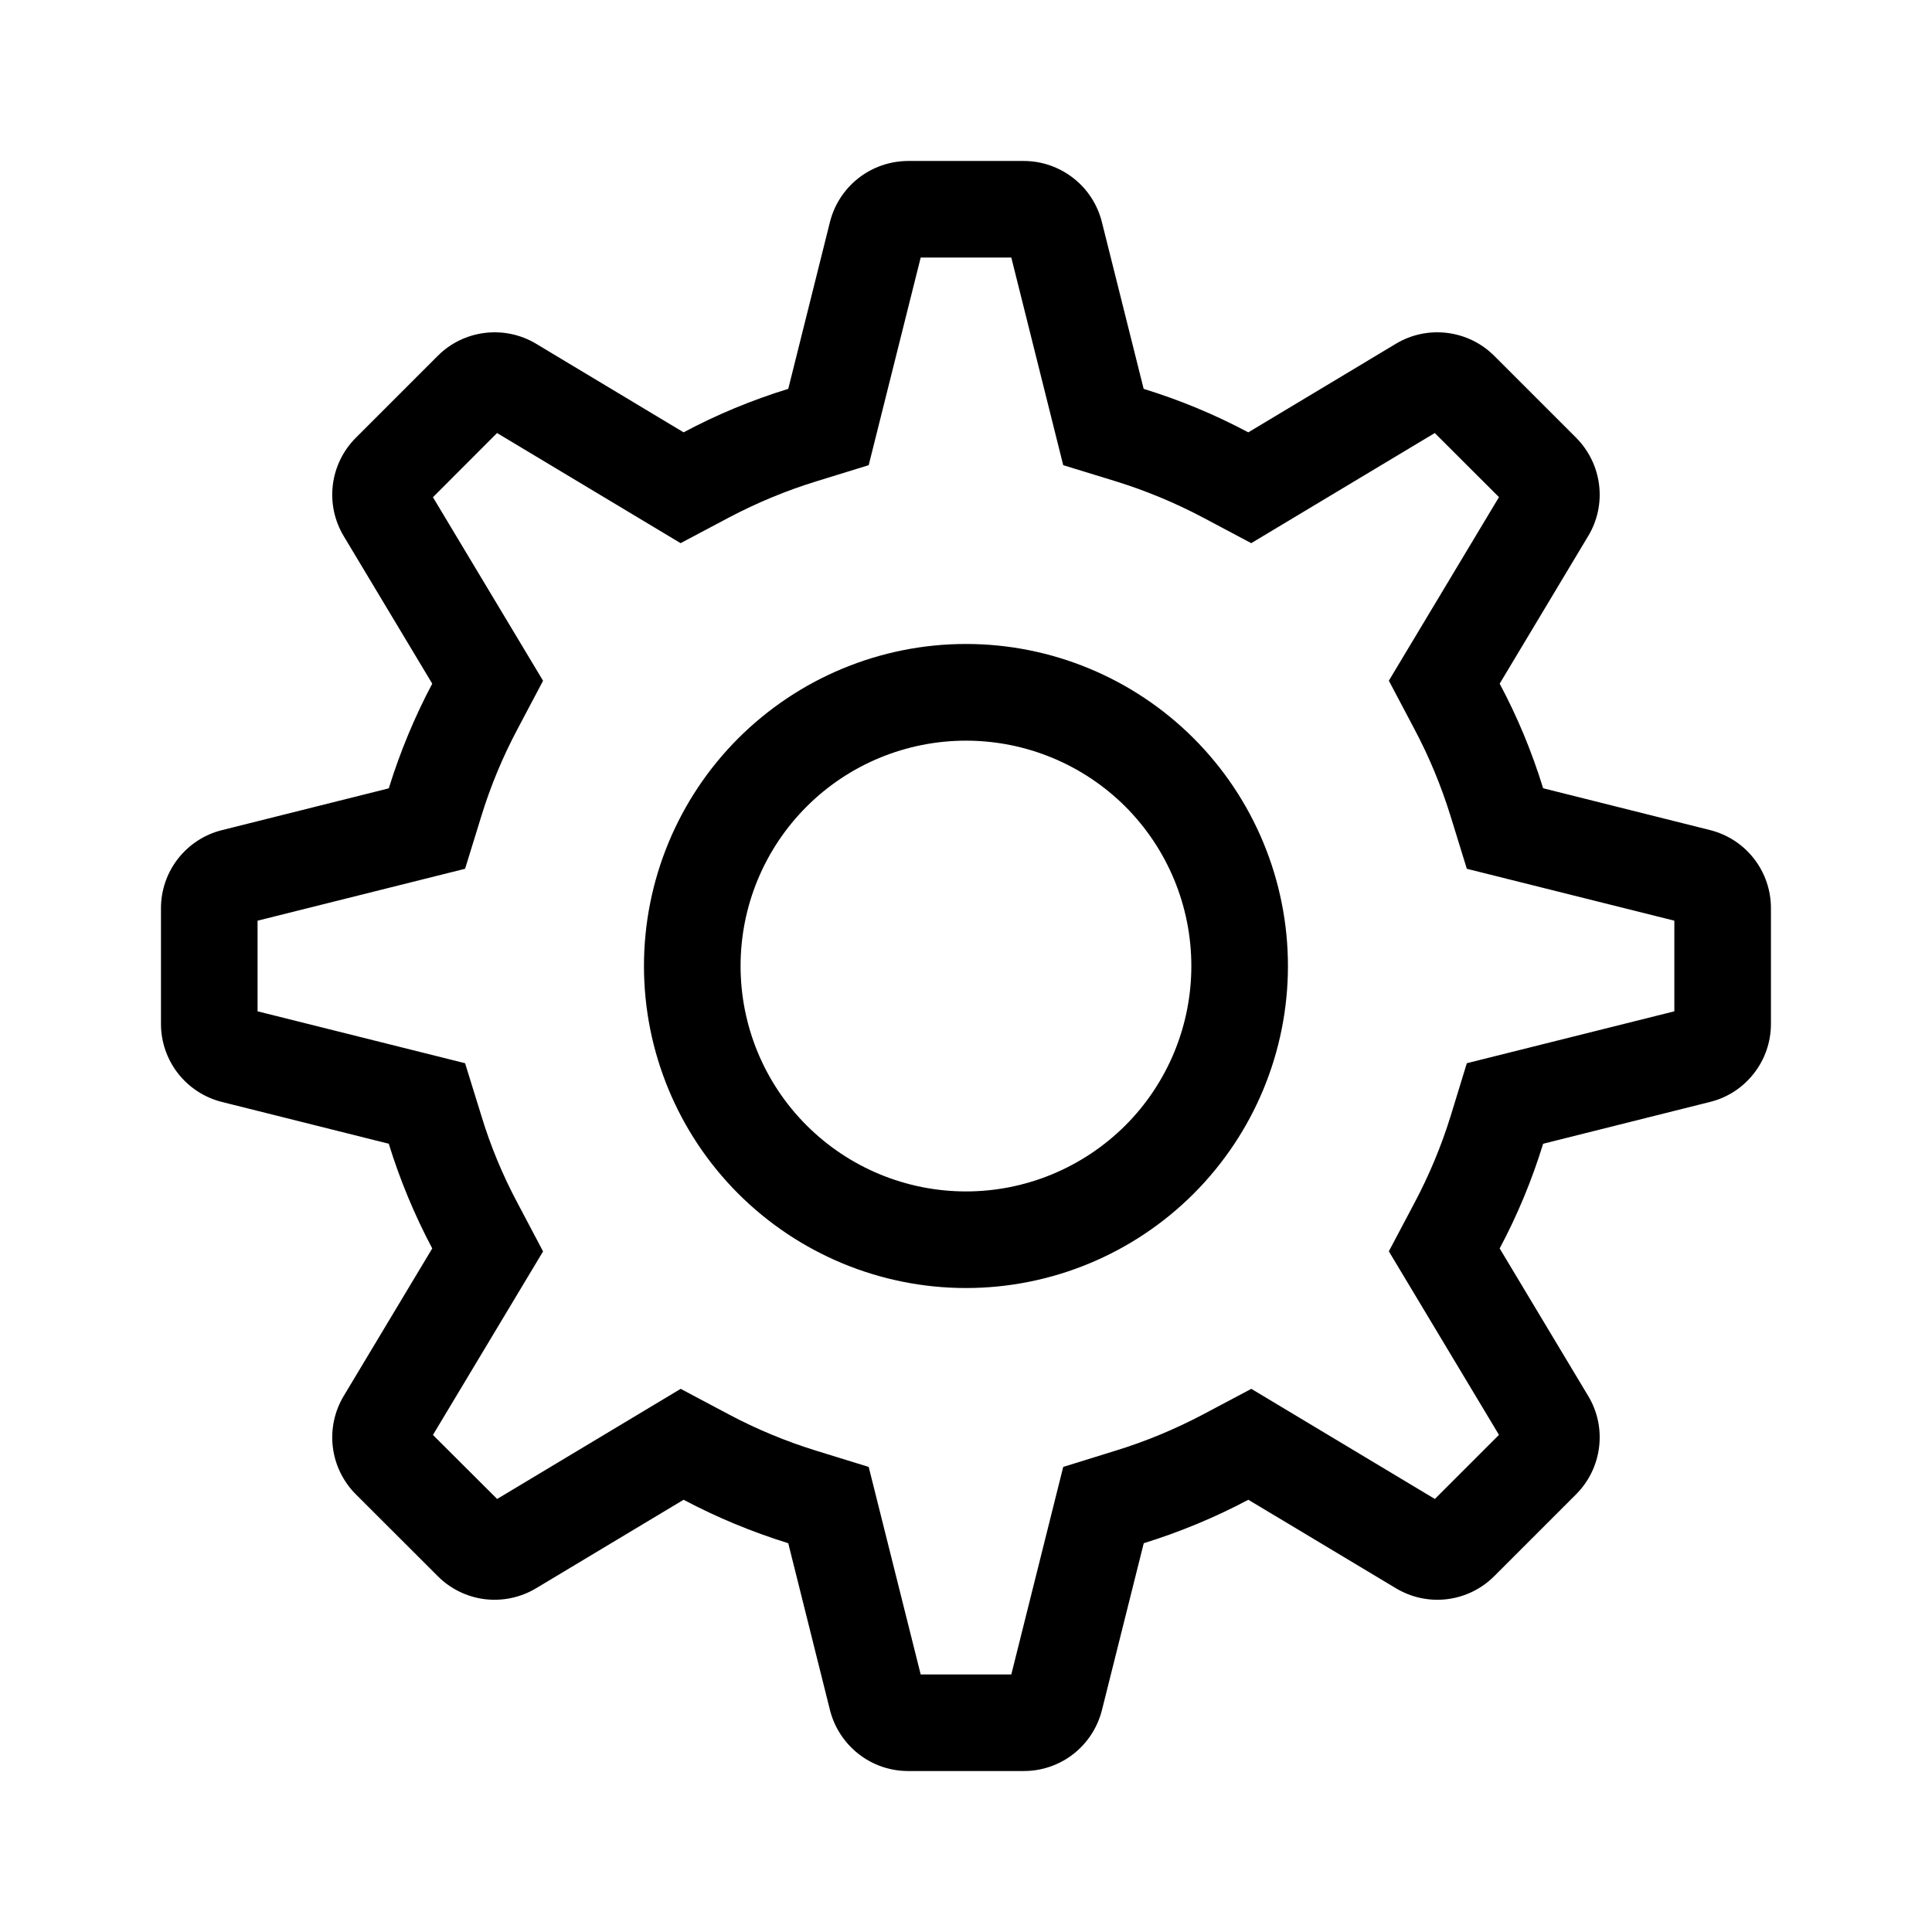 <svg width="22" height="22" viewBox="0 0 22 22" fill="none" xmlns="http://www.w3.org/2000/svg">
<path fill-rule="evenodd" clip-rule="evenodd" d="M11.516 2.933H10.484L9.892 5.297L9.299 5.48C8.954 5.586 8.619 5.725 8.299 5.894L7.75 6.185L5.66 4.931L4.93 5.662L6.184 7.752L5.894 8.3C5.724 8.619 5.585 8.954 5.479 9.3L5.296 9.893L2.933 10.484V11.516L5.296 12.107L5.48 12.701C5.585 13.048 5.723 13.381 5.894 13.701L6.184 14.25L4.93 16.34L5.661 17.069L7.751 15.815L8.299 16.106C8.619 16.276 8.952 16.414 9.299 16.521L9.892 16.704L10.484 19.067H11.516L12.107 16.704L12.7 16.52C13.046 16.414 13.38 16.275 13.7 16.106L14.249 15.815L16.339 17.069L17.069 16.339L15.815 14.249L16.105 13.701C16.275 13.381 16.414 13.048 16.521 12.701L16.703 12.107L19.066 11.516V10.484L16.703 9.893L16.52 9.3C16.413 8.954 16.275 8.619 16.105 8.3L15.815 7.751L17.069 5.661L16.338 4.931L14.248 6.185L13.7 5.894C13.381 5.725 13.046 5.586 12.7 5.479L12.107 5.297L11.516 2.933ZM14.215 4.923L15.896 3.914C16.071 3.809 16.276 3.766 16.479 3.791C16.682 3.816 16.87 3.907 17.015 4.052L17.948 4.985C18.092 5.13 18.184 5.318 18.209 5.521C18.234 5.724 18.191 5.929 18.085 6.104L17.077 7.785C17.279 8.163 17.444 8.561 17.572 8.976L19.472 9.452C19.671 9.502 19.847 9.616 19.972 9.777C20.098 9.938 20.166 10.137 20.166 10.341V11.659C20.166 11.864 20.098 12.062 19.972 12.223C19.847 12.384 19.671 12.499 19.472 12.548L17.572 13.024C17.444 13.44 17.279 13.837 17.077 14.216L18.085 15.896C18.191 16.071 18.234 16.277 18.209 16.479C18.184 16.682 18.092 16.871 17.948 17.015L17.015 17.948C16.87 18.093 16.682 18.185 16.479 18.21C16.276 18.235 16.071 18.191 15.896 18.086L14.215 17.078C13.836 17.279 13.439 17.444 13.024 17.573L12.548 19.473C12.498 19.671 12.384 19.847 12.223 19.973C12.062 20.099 11.863 20.167 11.659 20.167H10.341C10.136 20.167 9.938 20.099 9.777 19.973C9.616 19.847 9.501 19.671 9.451 19.473L8.976 17.573C8.564 17.445 8.165 17.28 7.784 17.078L6.104 18.086C5.929 18.191 5.723 18.235 5.52 18.21C5.318 18.185 5.129 18.093 4.985 17.948L4.051 17.015C3.907 16.871 3.815 16.682 3.79 16.479C3.765 16.277 3.809 16.071 3.914 15.896L4.922 14.216C4.72 13.835 4.554 13.436 4.427 13.024L2.527 12.548C2.329 12.499 2.153 12.384 2.027 12.223C1.902 12.063 1.833 11.864 1.833 11.66V10.342C1.833 10.138 1.901 9.939 2.027 9.778C2.153 9.617 2.329 9.502 2.527 9.453L4.427 8.977C4.556 8.562 4.721 8.164 4.922 7.785L3.914 6.105C3.809 5.93 3.765 5.725 3.79 5.522C3.815 5.319 3.907 5.13 4.051 4.986L4.985 4.052C5.129 3.907 5.318 3.816 5.52 3.791C5.723 3.766 5.929 3.809 6.104 3.914L7.784 4.923C8.163 4.721 8.56 4.556 8.976 4.428L9.451 2.527C9.501 2.329 9.615 2.154 9.776 2.028C9.937 1.902 10.136 1.834 10.34 1.833H11.658C11.862 1.833 12.061 1.902 12.222 2.028C12.383 2.153 12.497 2.329 12.547 2.527L13.023 4.428C13.438 4.556 13.835 4.721 14.214 4.923H14.215ZM11 13.567C11.68 13.567 12.333 13.296 12.815 12.815C13.296 12.334 13.566 11.681 13.566 11C13.566 10.319 13.296 9.667 12.815 9.185C12.333 8.704 11.68 8.434 11 8.434C10.319 8.434 9.666 8.704 9.185 9.185C8.703 9.667 8.433 10.319 8.433 11C8.433 11.681 8.703 12.334 9.185 12.815C9.666 13.296 10.319 13.567 11 13.567ZM11 14.667C10.027 14.667 9.095 14.28 8.407 13.593C7.719 12.905 7.333 11.973 7.333 11C7.333 10.028 7.719 9.095 8.407 8.407C9.095 7.72 10.027 7.333 11 7.333C11.972 7.333 12.905 7.72 13.592 8.407C14.28 9.095 14.666 10.028 14.666 11C14.666 11.973 14.28 12.905 13.592 13.593C12.905 14.28 11.972 14.667 11 14.667Z" fill="black"/>
</svg>
